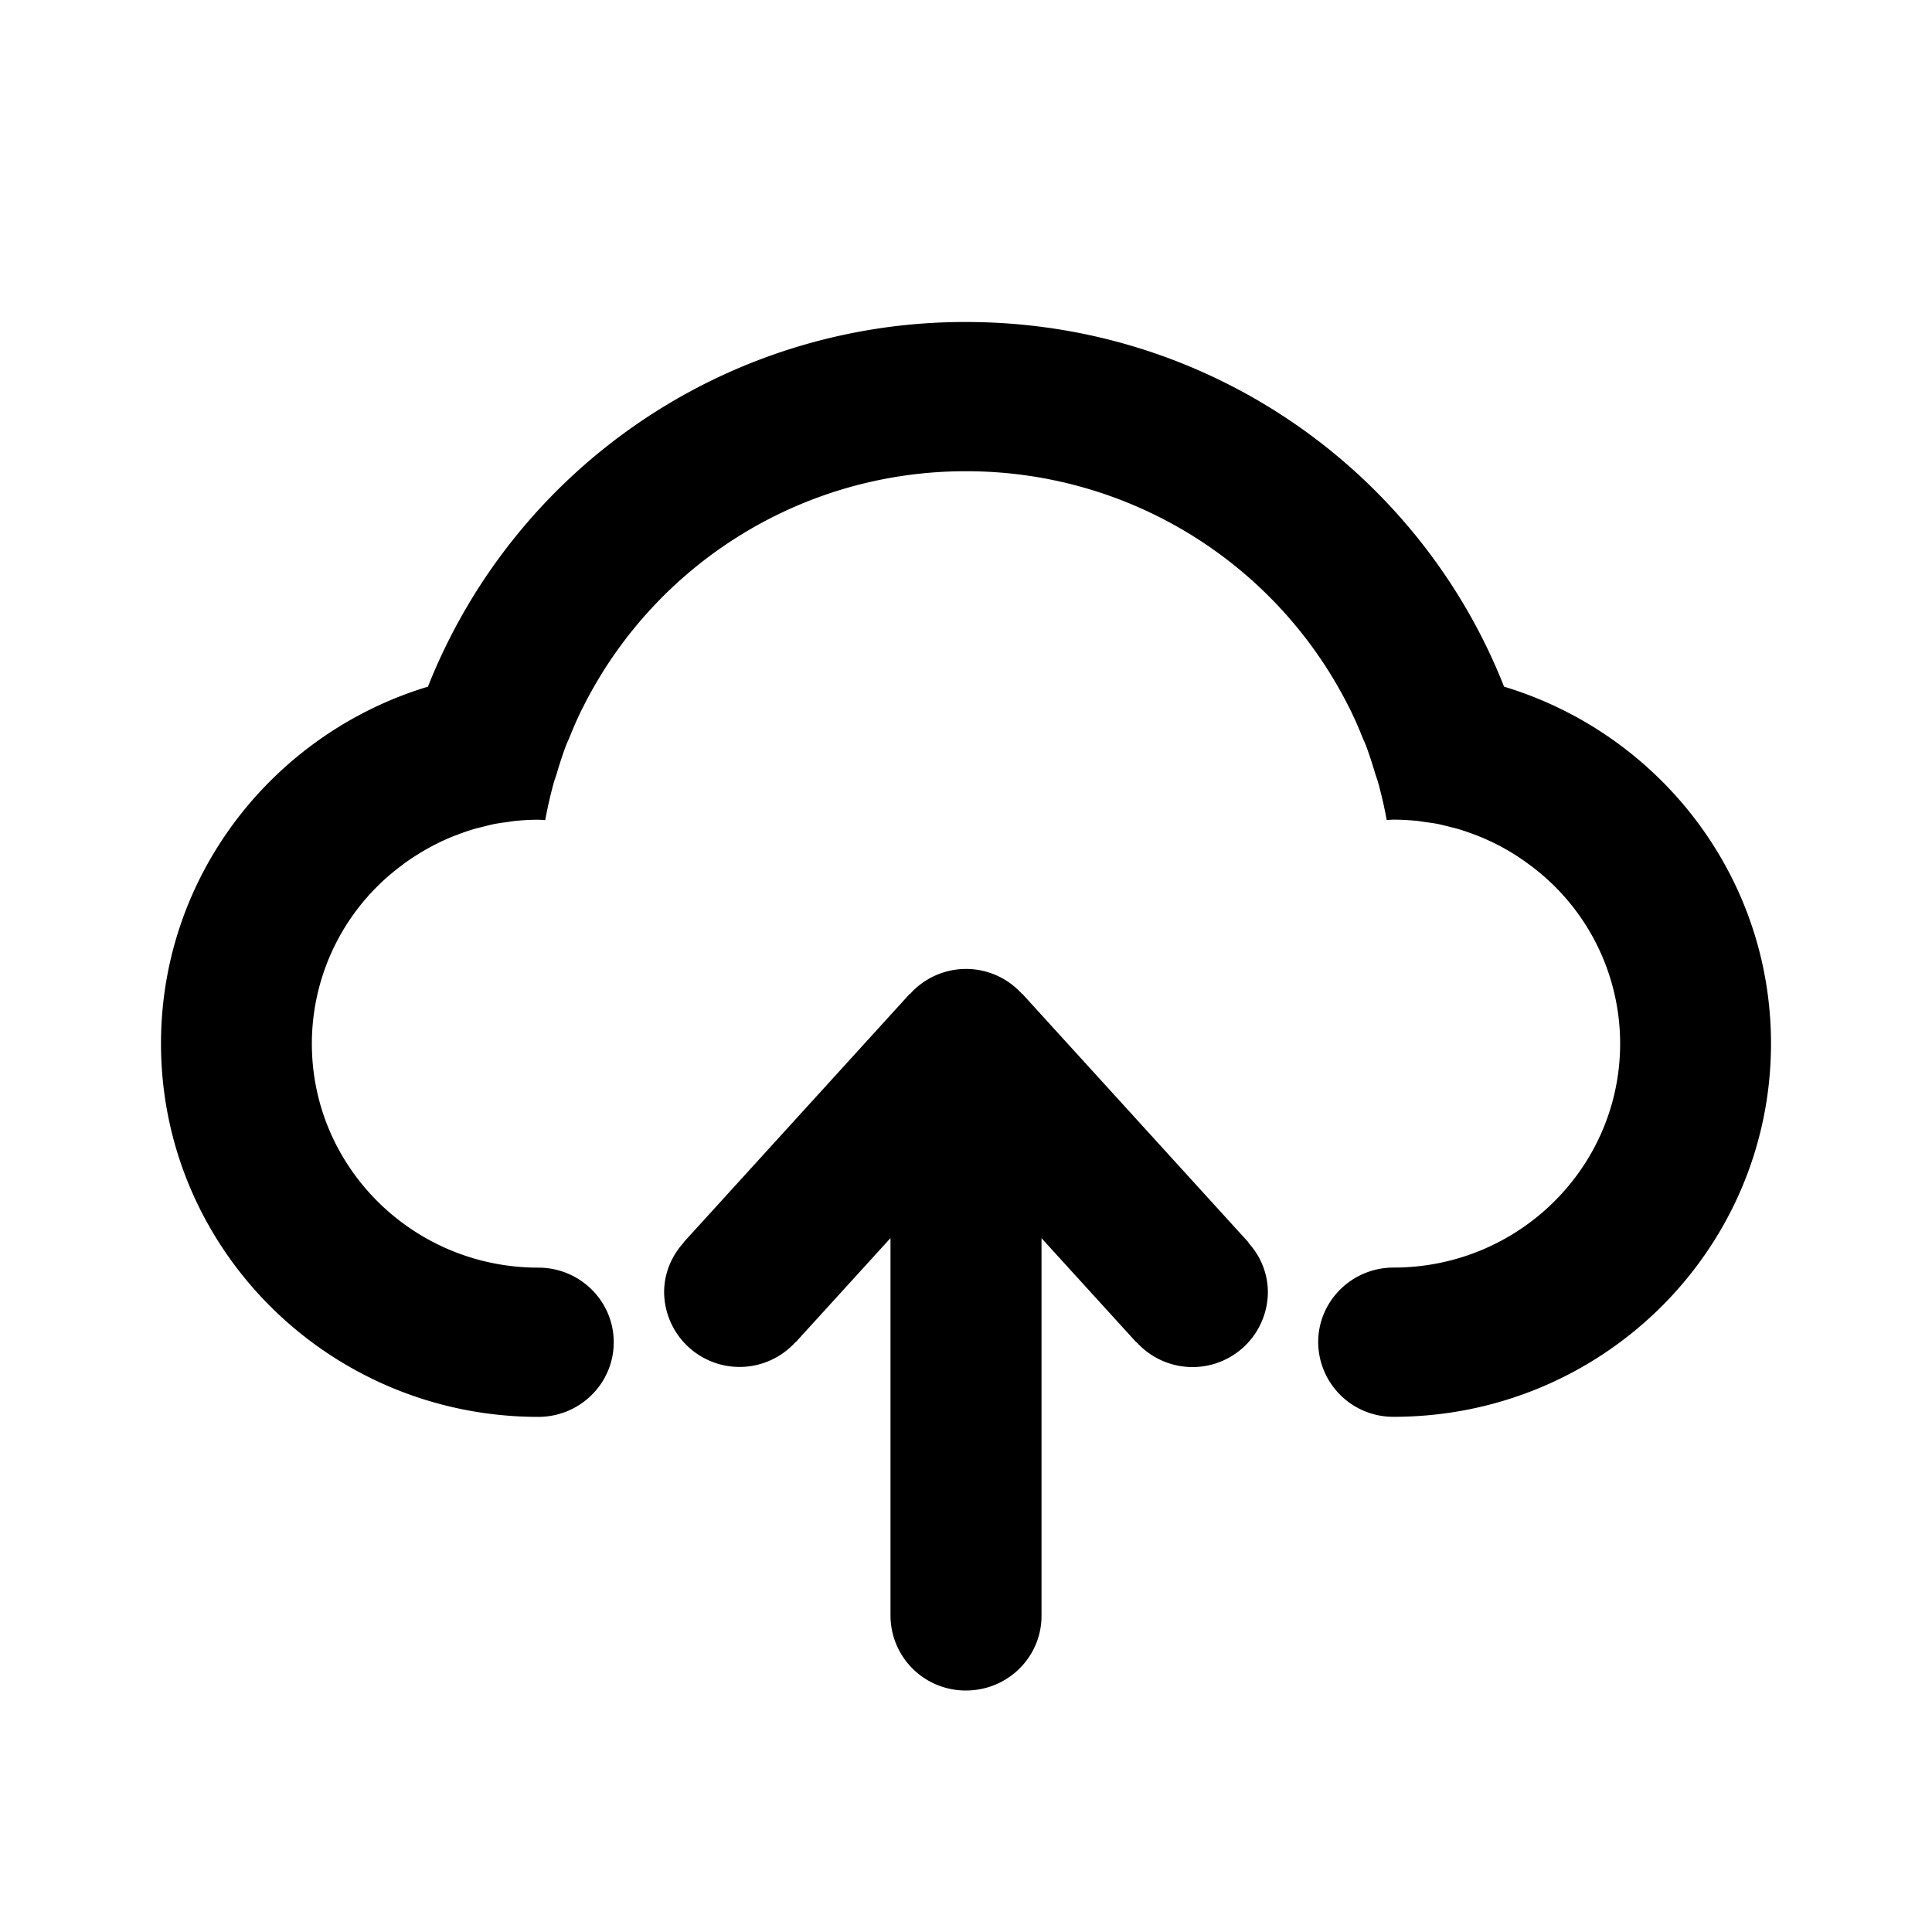 <?xml version="1.0" encoding="UTF-8"?>
<svg width="24px" height="24px" viewBox="0 0 24 24"  id="pl-icon-upload" xmlns="http://www.w3.org/2000/svg">
  <g id="Symbols" stroke="none" stroke-width="1" fill-rule="evenodd">
    <g id="Foundations/system-icon/ic_caretdown">
  <path fill-rule="evenodd"
        d="M17.313 17.6a.932.932 0 0 1-.938-.927c0-.512.42-.927.938-.927 1.553 0 2.813-1.246 2.813-2.783a2.758 2.758 0 0 0-1.15-2.238 2.687 2.687 0 0 0-.453-.27 2.728 2.728 0 0 0-.175-.076l-.079-.029a2.834 2.834 0 0 0-.162-.054l-.11-.028c-.048-.012-.095-.024-.144-.034-.05-.009-.102-.016-.153-.023-.037-.005-.074-.012-.112-.015a2.937 2.937 0 0 0-.275-.014c-.03 0-.058.004-.087.005a5.234 5.234 0 0 0-.107-.468c-.01-.038-.025-.073-.036-.11a5.286 5.286 0 0 0-.113-.344c-.013-.034-.029-.066-.043-.1a4.76 4.76 0 0 0-.148-.337c-.012-.027-.028-.053-.04-.079A5.312 5.312 0 0 0 12 5.854 5.312 5.312 0 0 0 7.26 8.75c-.012.026-.027.052-.04.079-.054.11-.102.222-.148.337-.014.034-.03.066-.043.1a5.282 5.282 0 0 0-.113.344c-.011.037-.025.072-.036.11a5.404 5.404 0 0 0-.107.468c-.029-.001-.057-.005-.086-.005-.094 0-.185.005-.276.014-.038.003-.074.01-.111.015-.052.007-.103.014-.154.023-.048.01-.096.022-.143.034-.037.01-.075.018-.11.028a2.947 2.947 0 0 0-.163.054l-.08.03a2.728 2.728 0 0 0-.44.22c-.065.04-.127.08-.188.125-.004.003-.009.006-.012.01a2.757 2.757 0 0 0-1.136 2.229c0 1.536 1.259 2.782 2.813 2.782.518 0 .937.415.937.927s-.42.927-.937.927C4.098 17.6 2 15.525 2 12.963 2 10.876 3.397 9.11 5.316 8.53A7.172 7.172 0 0 1 12 4c3.048 0 5.64 1.88 6.684 4.53 1.92.58 3.316 2.346 3.316 4.433 0 2.562-2.098 4.637-4.687 4.637m-8.822-2.166l2.812-3.09.003.002a.934.934 0 0 1 1.389 0l.002-.003 2.813 3.091-.003.003c.15.164.243.379.243.617a.936.936 0 0 1-1.632.618l-.002.003-1.178-1.294v4.692c0 .512-.42.927-.938.927a.933.933 0 0 1-.938-.927V15.38l-1.178 1.294-.002-.002a.937.937 0 0 1-1.632-.619c0-.238.094-.453.243-.617l-.002-.003"/>
    </g>
  </g>
</svg>
